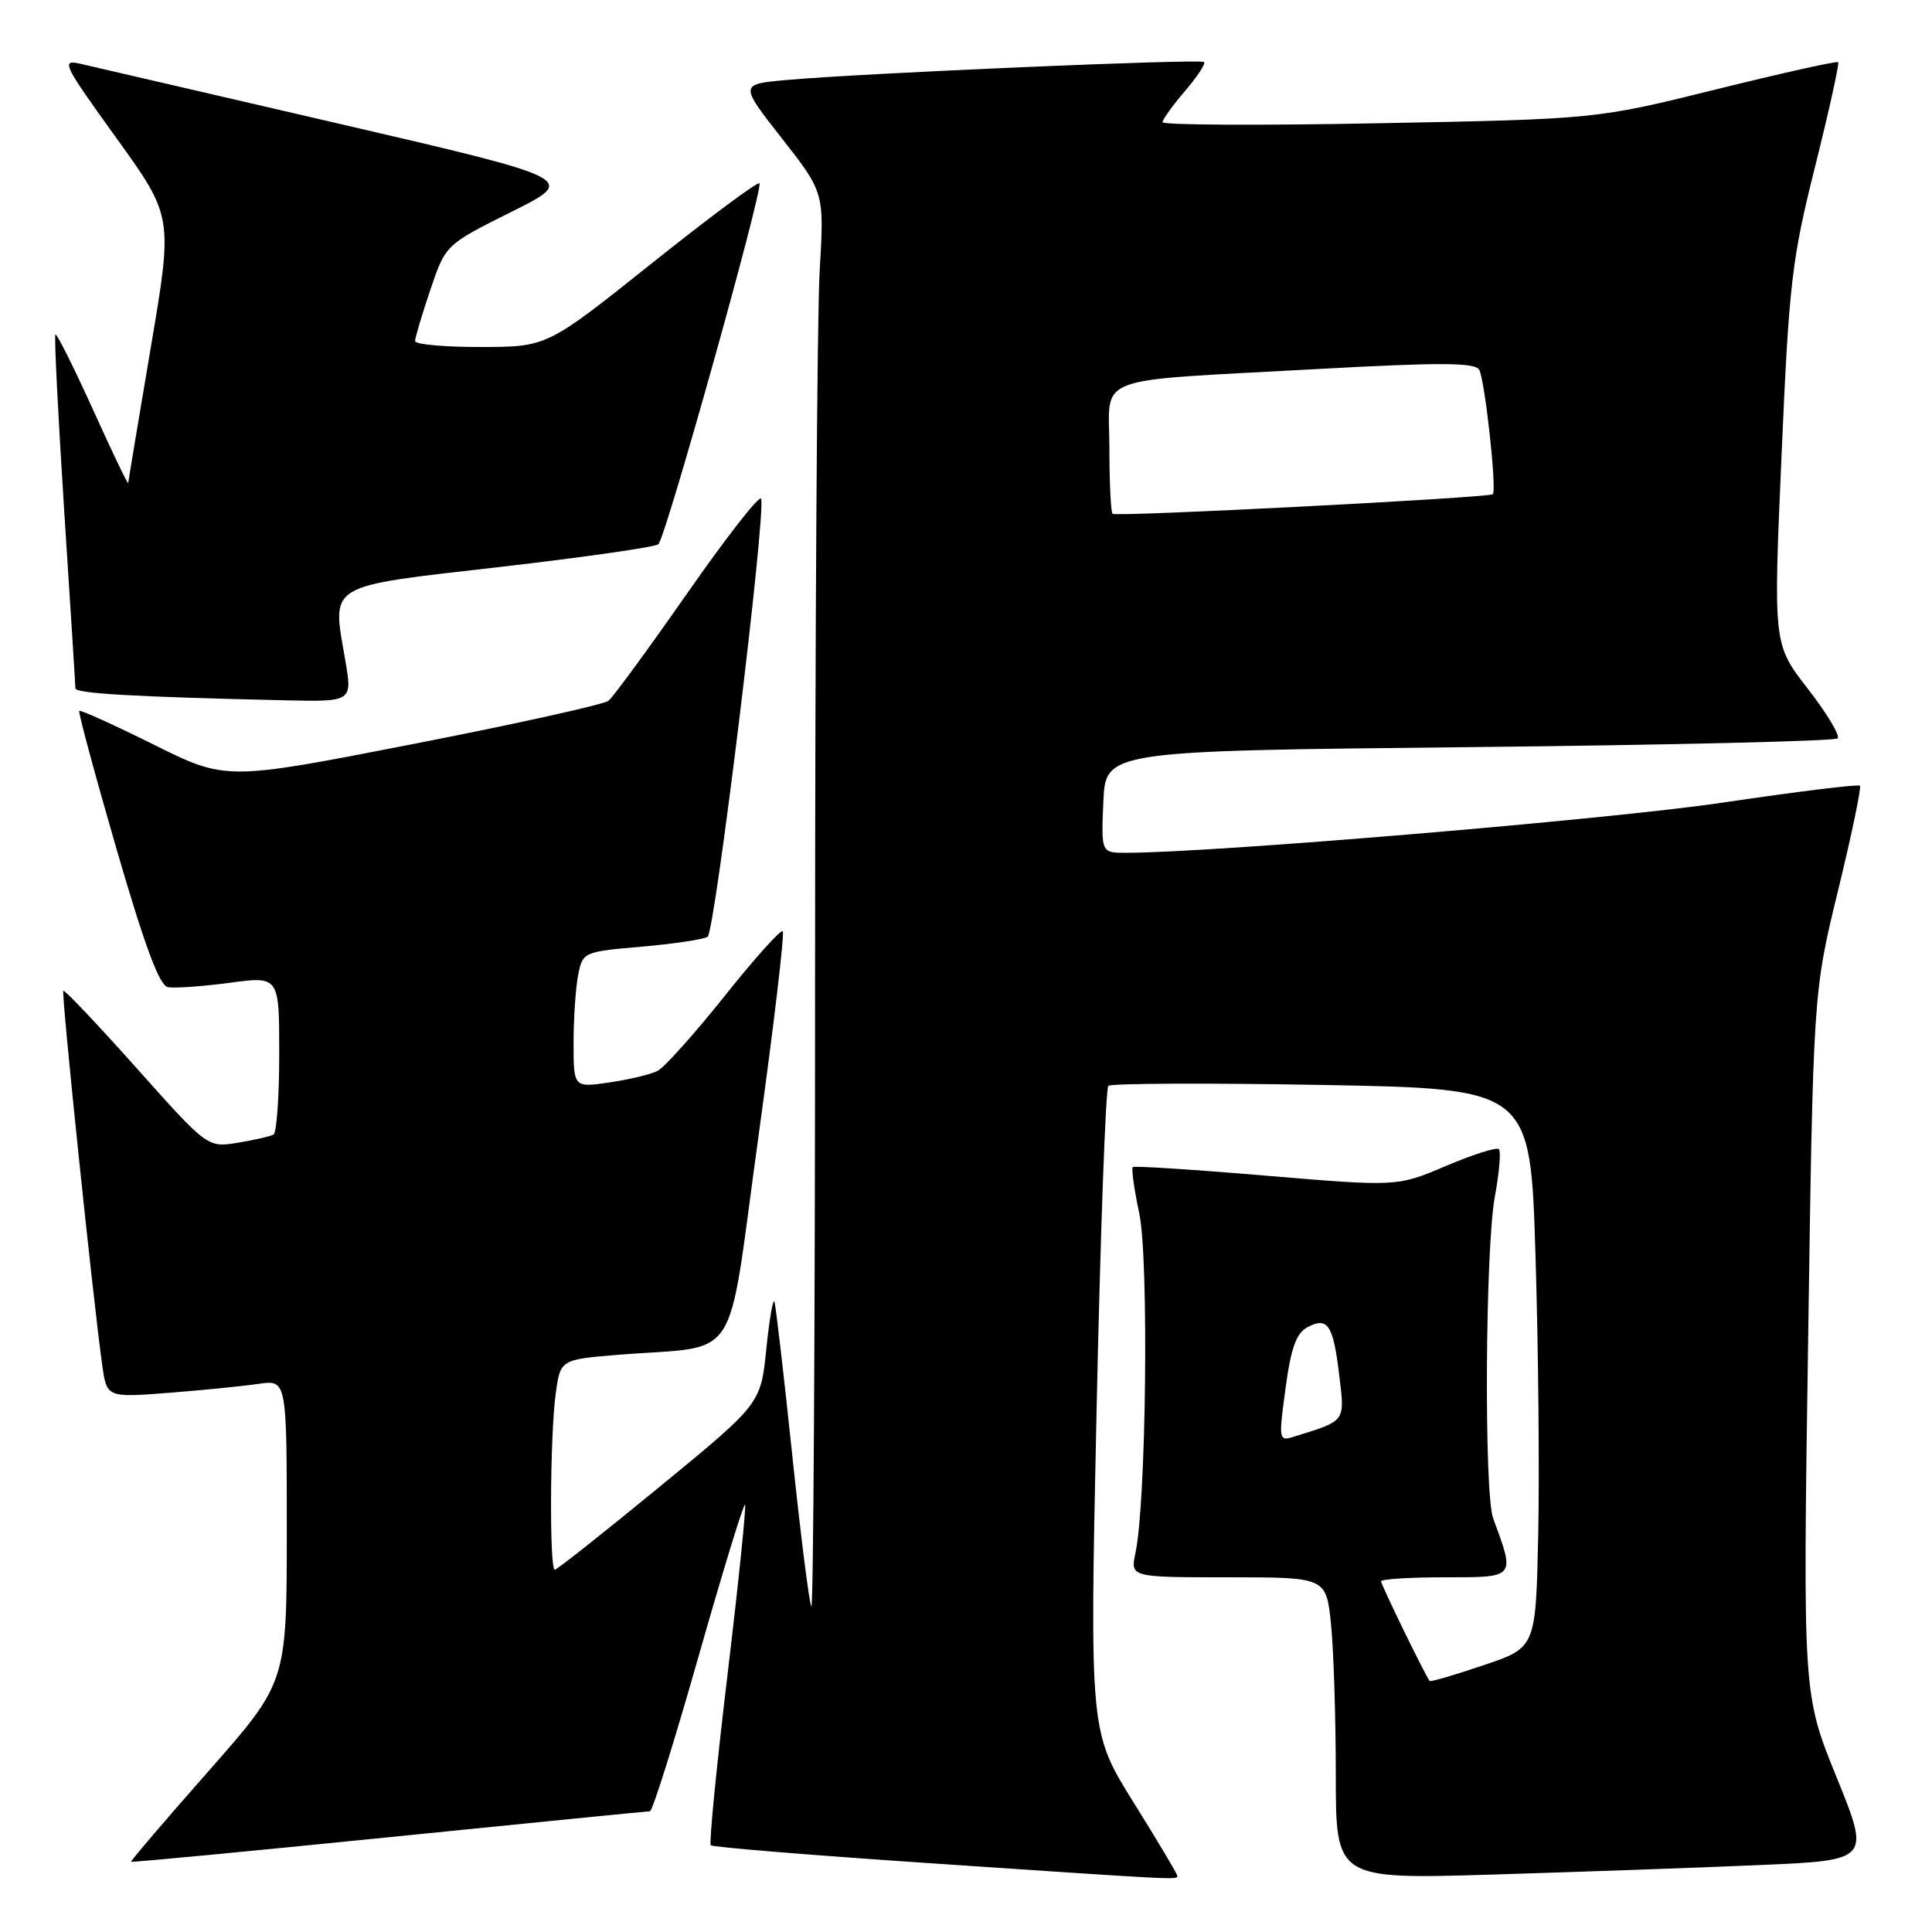 <?xml version="1.0" encoding="UTF-8" standalone="no"?>
<!DOCTYPE svg PUBLIC "-//W3C//DTD SVG 1.1//EN" "http://www.w3.org/Graphics/SVG/1.1/DTD/svg11.dtd" >
<svg xmlns="http://www.w3.org/2000/svg" xmlns:xlink="http://www.w3.org/1999/xlink" version="1.1" viewBox="0 0 256 256">
 <g >
 <path fill="currentColor"
d=" M 156.00 248.56 C 156.00 248.32 153.39 243.93 150.19 238.81 C 144.39 229.50 144.39 229.50 145.30 187.00 C 145.80 163.62 146.50 144.22 146.86 143.88 C 147.21 143.55 159.94 143.49 175.14 143.76 C 202.79 144.26 202.79 144.26 203.46 166.38 C 203.84 178.55 204.00 195.21 203.82 203.41 C 203.50 218.32 203.50 218.32 196.58 220.65 C 192.77 221.94 189.56 222.88 189.44 222.74 C 188.91 222.12 183.00 210.00 183.00 209.53 C 183.00 209.24 186.83 209.00 191.52 209.00 C 200.88 209.00 200.78 209.12 197.85 201.18 C 196.63 197.88 196.80 165.46 198.07 158.59 C 198.66 155.41 198.90 152.57 198.61 152.27 C 198.31 151.98 195.16 152.98 191.61 154.49 C 185.13 157.24 185.13 157.24 167.82 155.79 C 158.29 154.98 150.32 154.47 150.11 154.64 C 149.89 154.81 150.28 157.58 150.96 160.80 C 152.24 166.83 151.88 199.05 150.46 205.75 C 149.77 209.00 149.77 209.00 162.74 209.00 C 175.72 209.00 175.72 209.00 176.36 215.15 C 176.71 218.53 177.00 227.53 177.00 235.15 C 177.00 249.01 177.00 249.01 197.75 248.39 C 209.16 248.04 225.10 247.48 233.16 247.13 C 247.82 246.50 247.82 246.50 243.36 235.50 C 238.89 224.50 238.89 224.50 239.58 178.00 C 240.26 131.50 240.26 131.50 243.55 118.01 C 245.36 110.58 246.66 104.33 246.45 104.11 C 246.23 103.89 238.05 104.90 228.27 106.35 C 213.40 108.56 160.49 113.01 149.20 113.00 C 145.91 113.00 145.91 113.00 146.20 106.25 C 146.50 99.50 146.50 99.50 194.67 99.00 C 221.16 98.72 243.13 98.20 243.49 97.84 C 243.85 97.48 242.08 94.53 239.56 91.28 C 234.97 85.38 234.97 85.38 236.06 60.44 C 237.06 37.45 237.41 34.44 240.52 22.03 C 242.37 14.62 243.74 8.41 243.57 8.24 C 243.39 8.06 236.10 9.69 227.37 11.85 C 211.50 15.78 211.50 15.78 182.75 16.33 C 166.94 16.64 154.02 16.57 154.04 16.19 C 154.06 15.81 155.40 13.95 157.02 12.06 C 158.64 10.17 159.78 8.44 159.55 8.22 C 159.11 7.77 114.15 9.70 104.24 10.60 C 97.98 11.16 97.98 11.16 103.60 18.33 C 109.22 25.50 109.22 25.50 108.61 35.91 C 108.27 41.63 108.00 83.89 108.00 129.82 C 108.00 175.75 107.78 213.11 107.51 212.85 C 107.25 212.58 106.11 203.62 104.99 192.93 C 103.87 182.24 102.80 173.05 102.62 172.50 C 102.44 171.95 101.95 174.76 101.54 178.75 C 100.80 186.01 100.80 186.01 87.41 197.00 C 80.04 203.05 73.79 208.00 73.51 208.00 C 72.79 208.00 72.88 190.18 73.63 184.71 C 74.25 180.15 74.25 180.15 81.88 179.52 C 98.41 178.18 96.22 181.55 100.46 150.87 C 102.52 136.02 103.98 123.65 103.72 123.39 C 103.46 123.13 99.99 126.99 96.02 131.98 C 92.04 136.96 88.05 141.43 87.14 141.89 C 86.24 142.36 83.36 143.05 80.75 143.43 C 76.00 144.12 76.00 144.12 76.00 138.19 C 76.00 134.92 76.28 130.87 76.61 129.18 C 77.22 126.15 77.32 126.11 85.00 125.44 C 89.27 125.07 93.21 124.48 93.76 124.13 C 94.74 123.51 101.52 68.02 100.85 66.09 C 100.66 65.53 96.28 71.13 91.12 78.53 C 85.96 85.92 81.24 92.37 80.62 92.86 C 80.00 93.35 68.35 95.93 54.73 98.59 C 29.95 103.43 29.95 103.43 20.36 98.66 C 15.08 96.04 10.65 94.03 10.50 94.20 C 10.35 94.36 12.57 102.60 15.44 112.50 C 19.14 125.25 21.12 130.59 22.23 130.80 C 23.10 130.97 26.78 130.71 30.40 130.23 C 37.00 129.34 37.00 129.34 37.00 139.61 C 37.00 145.26 36.66 150.08 36.25 150.33 C 35.84 150.57 33.70 151.06 31.50 151.42 C 27.50 152.07 27.50 152.07 18.09 141.52 C 12.92 135.73 8.55 131.12 8.39 131.28 C 8.10 131.57 12.32 172.15 13.54 180.85 C 14.15 185.19 14.15 185.19 22.33 184.56 C 26.82 184.21 32.19 183.67 34.25 183.37 C 38.00 182.82 38.00 182.82 38.00 202.87 C 38.00 222.92 38.00 222.92 27.61 234.71 C 21.89 241.19 17.29 246.58 17.38 246.69 C 17.47 246.79 32.83 245.33 51.52 243.44 C 70.21 241.55 85.78 240.01 86.12 240.00 C 86.46 240.00 89.35 230.78 92.55 219.52 C 95.76 208.26 98.53 199.19 98.72 199.38 C 98.90 199.57 97.86 209.70 96.40 221.90 C 94.94 234.10 93.94 244.27 94.18 244.51 C 94.42 244.75 107.19 245.80 122.56 246.84 C 156.44 249.13 156.00 249.11 156.00 248.56 Z  M 45.75 87.48 C 43.98 77.22 43.04 77.79 66.21 75.13 C 77.37 73.84 86.83 72.49 87.24 72.11 C 88.22 71.20 101.19 24.86 100.63 24.29 C 100.38 24.05 93.96 28.83 86.34 34.91 C 72.50 45.96 72.50 45.96 63.75 45.98 C 58.94 45.99 55.00 45.64 55.00 45.19 C 55.00 44.75 55.91 41.70 57.02 38.41 C 59.04 32.43 59.04 32.43 67.77 28.07 C 76.50 23.72 76.50 23.72 45.00 16.41 C 27.67 12.39 12.23 8.81 10.69 8.46 C 8.04 7.85 8.33 8.45 15.40 18.26 C 22.92 28.70 22.92 28.70 19.97 46.10 C 18.35 55.67 17.01 63.73 16.99 64.00 C 16.96 64.28 14.86 59.89 12.31 54.25 C 9.75 48.61 7.52 44.15 7.34 44.32 C 7.17 44.50 7.69 54.96 8.50 67.57 C 9.32 80.18 9.99 90.82 9.99 91.21 C 10.00 91.89 17.81 92.34 37.60 92.79 C 46.70 93.00 46.70 93.00 45.75 87.48 Z  M 170.34 183.96 C 171.06 178.60 171.76 176.66 173.25 175.86 C 175.93 174.43 176.66 175.54 177.46 182.25 C 178.20 188.47 178.39 188.21 171.44 190.37 C 169.44 191.00 169.41 190.82 170.34 183.96 Z  M 147.42 68.08 C 147.19 67.85 147.00 63.94 147.00 59.38 C 147.00 49.49 144.16 50.58 174.37 48.91 C 190.73 48.01 195.40 48.02 195.99 48.98 C 196.74 50.20 198.37 65.00 197.80 65.49 C 197.25 65.96 147.84 68.51 147.42 68.08 Z "/>
</g>
</svg>